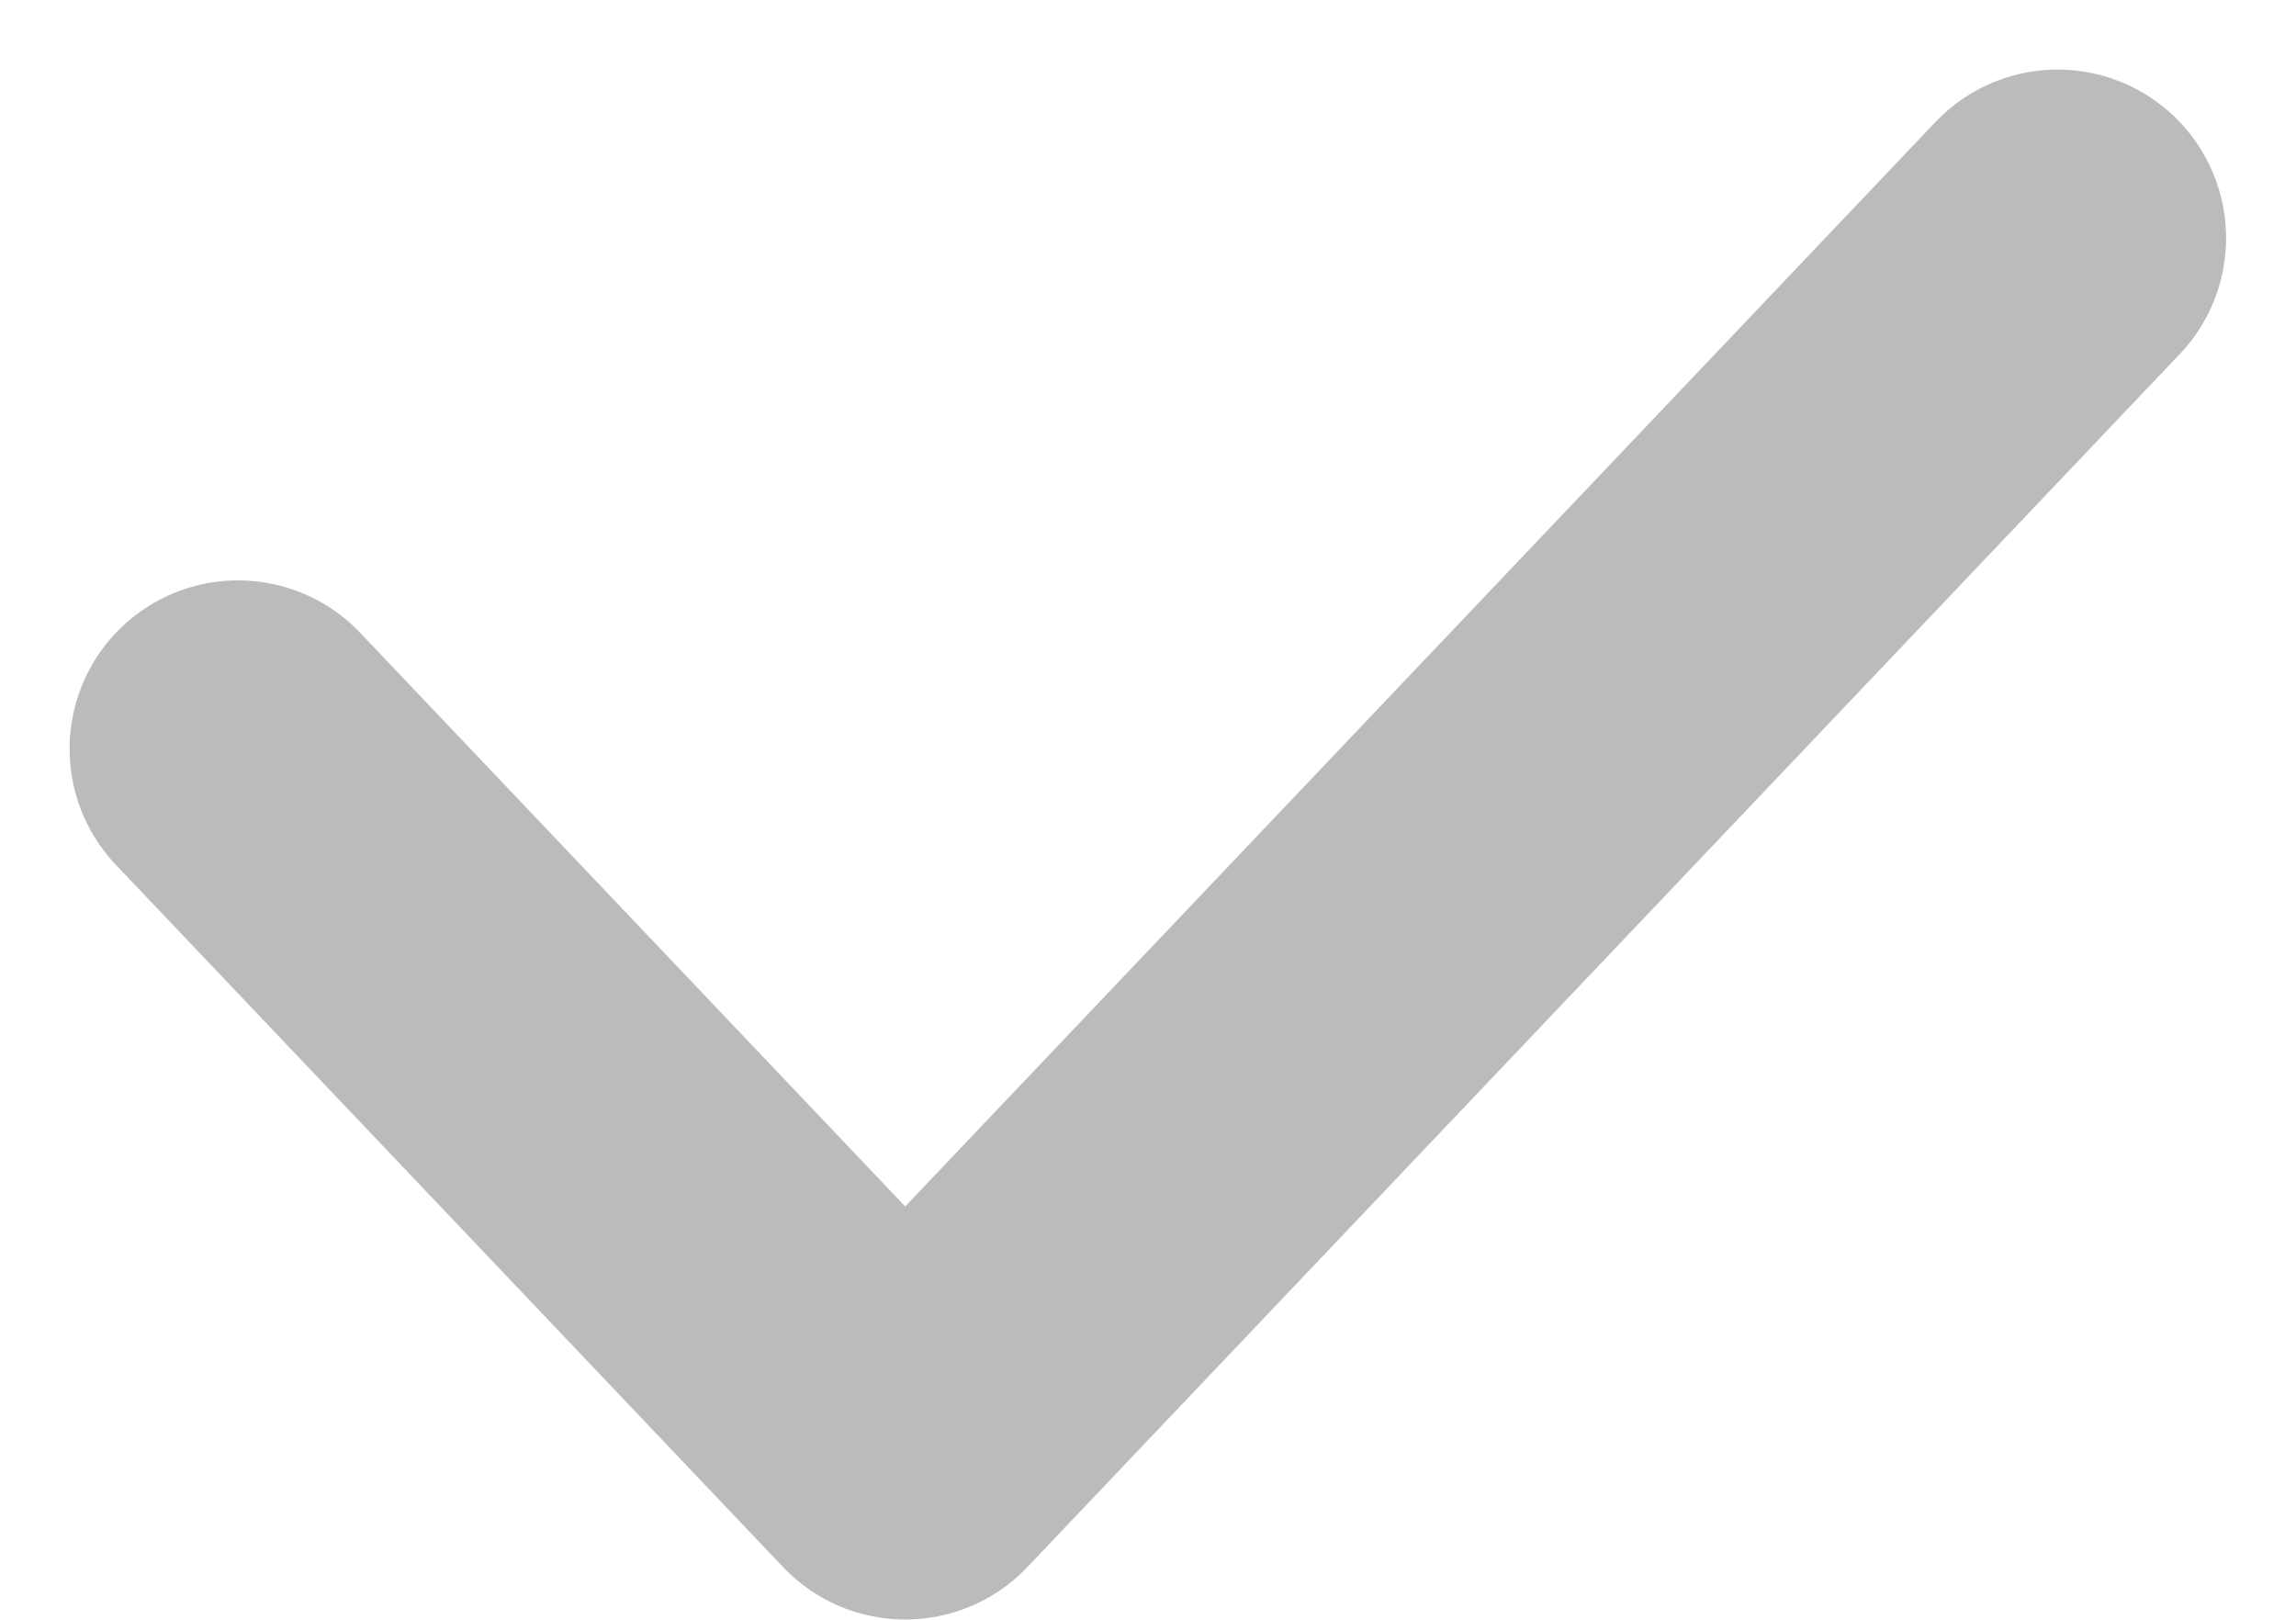 <svg xmlns="http://www.w3.org/2000/svg" width="13.628" height="9.614" viewBox="0 0 13.628 9.614">
  <path id="패스_20071" data-name="패스 20071" d="M279.372,1300.255l3.96,4.168,6.84-7.2" transform="translate(-277.959 -1295.81)" fill="none" stroke="#bbb" stroke-linecap="round" stroke-linejoin="round" stroke-miterlimit="10" stroke-width="2"/>
</svg>
